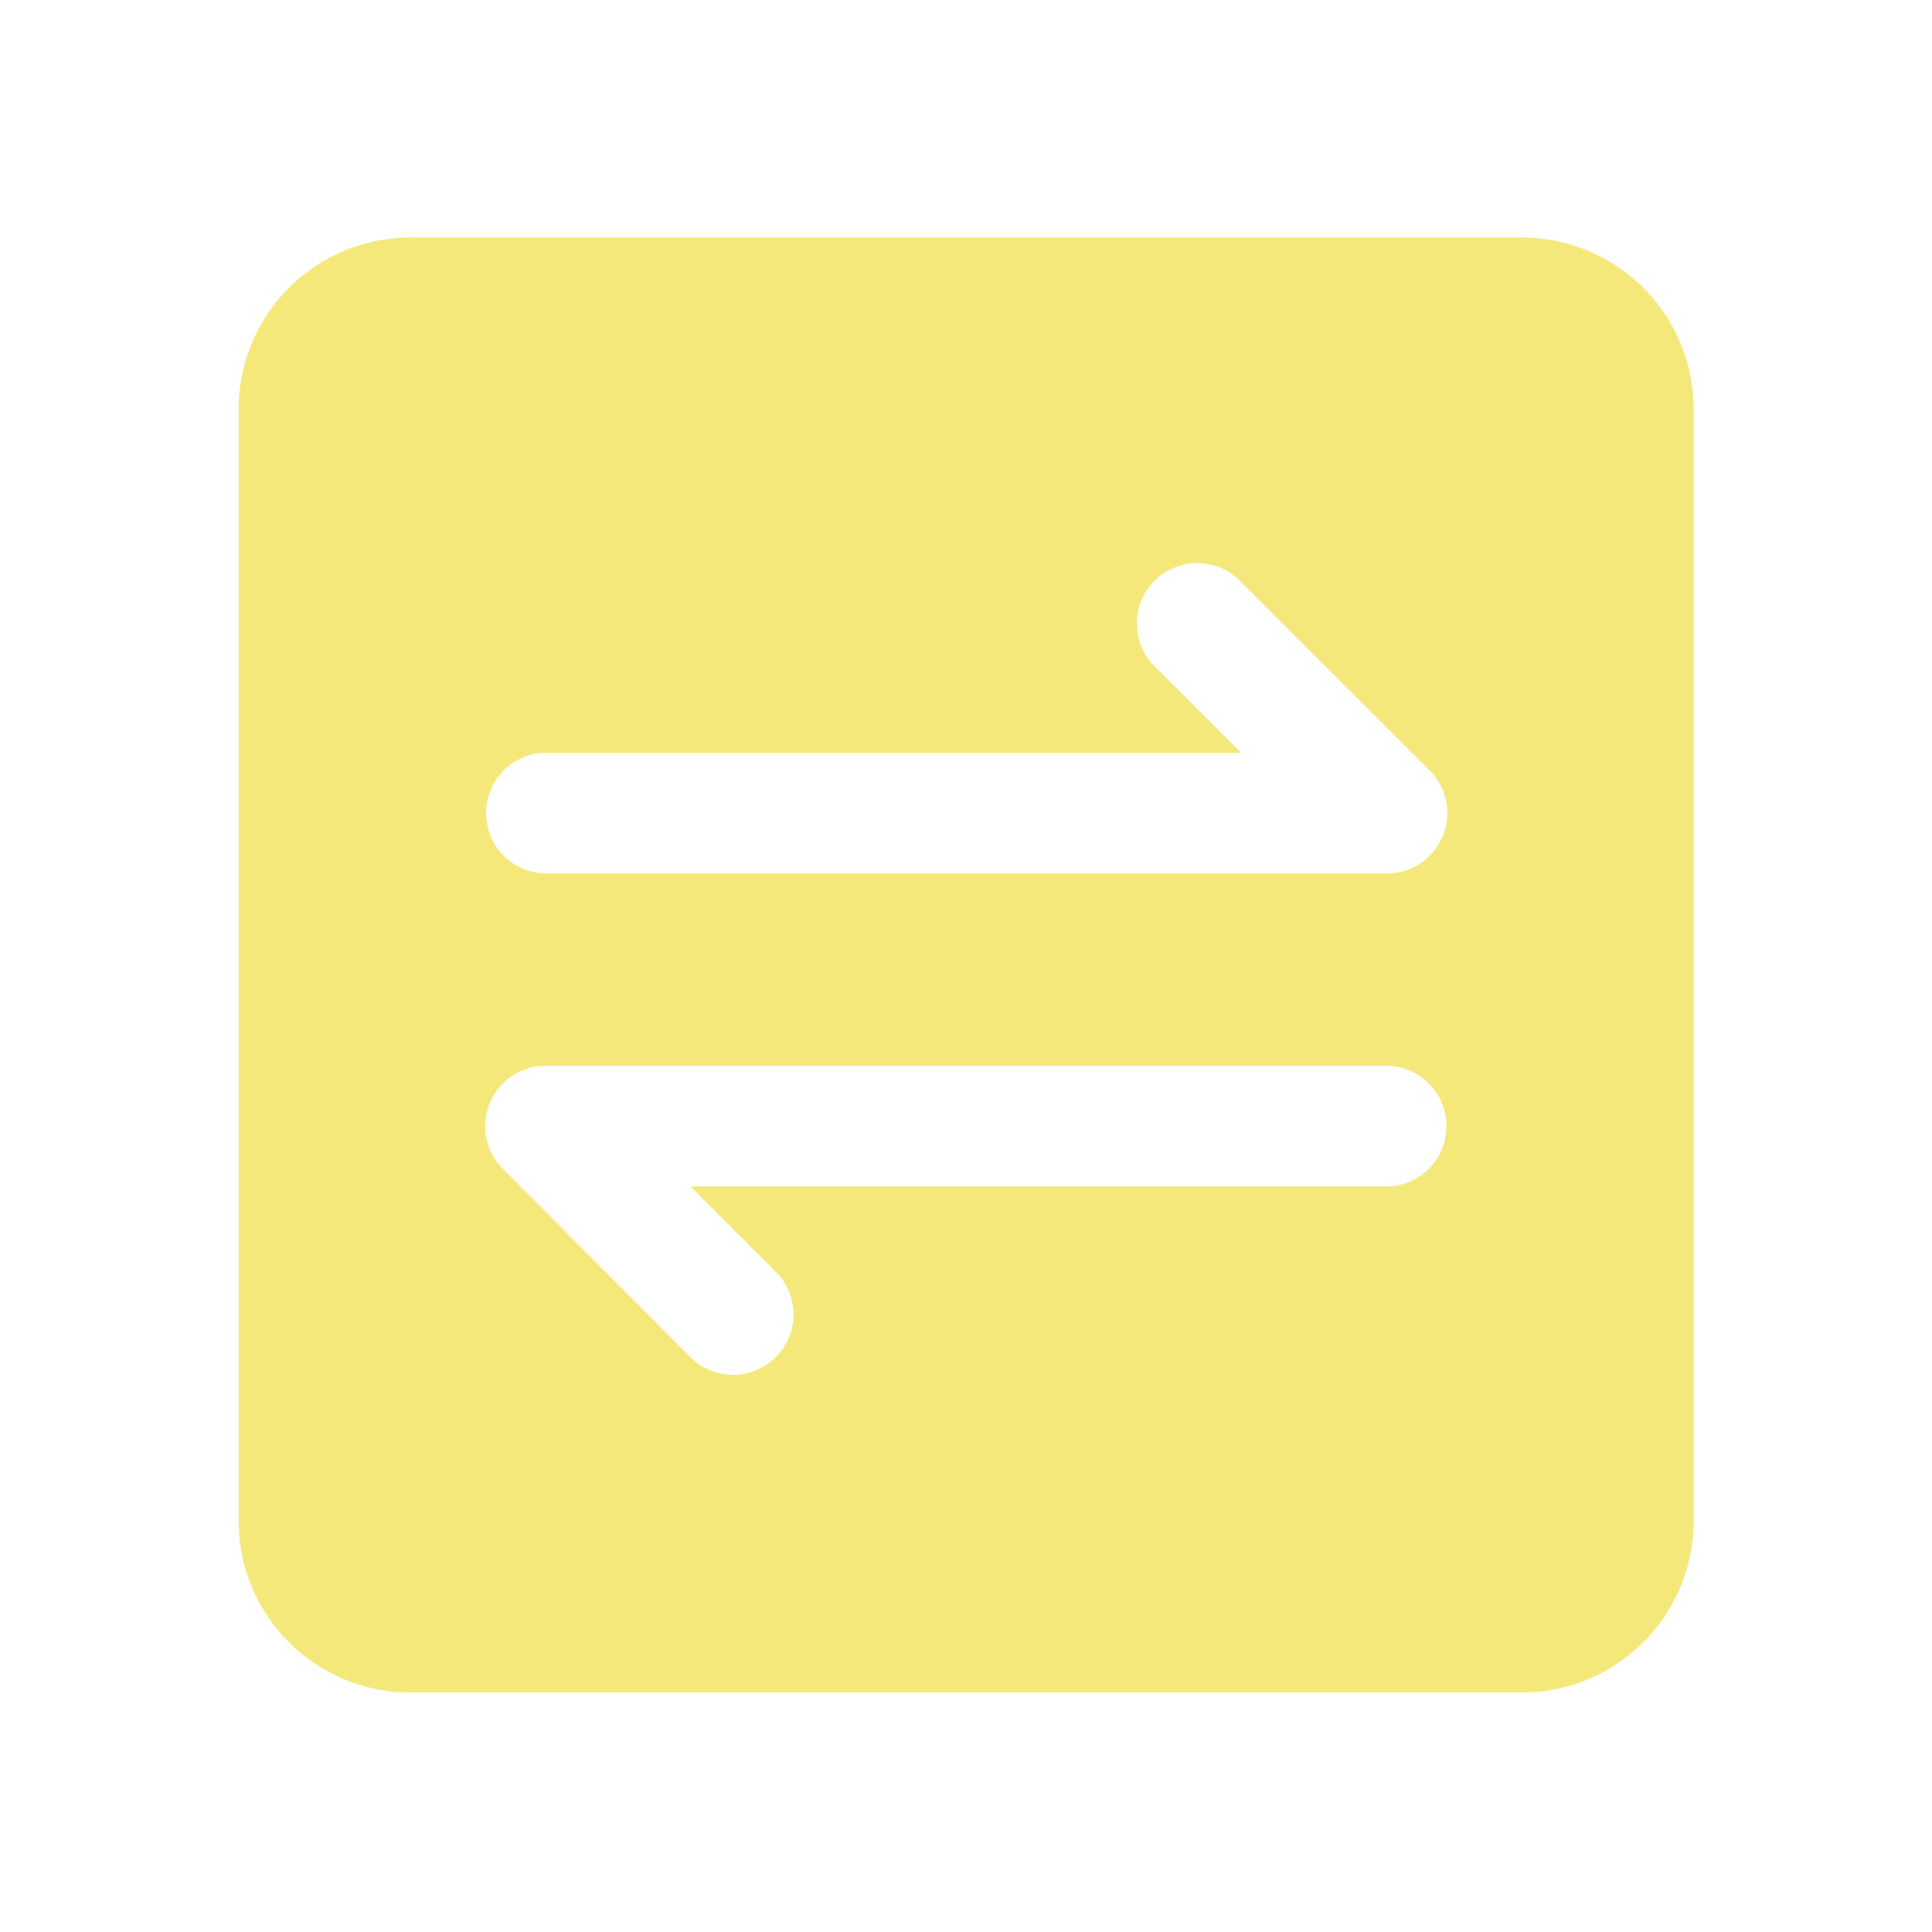 <svg t="1698499298955" class="icon" viewBox="0 0 1024 1024" version="1.1" xmlns="http://www.w3.org/2000/svg" p-id="15200" width="32" height="32"><path d="M806.758 125.901H217.395A91.034 91.034 0 0 0 126.464 216.781v589.414a91.034 91.034 0 0 0 90.931 90.88h589.363a91.034 91.034 0 0 0 90.931-90.88V216.781a91.034 91.034 0 0 0-90.931-90.88zM289.178 398.95h368.64l-45.21-45.21a32 32 0 1 1 45.261-45.21l99.84 99.789a32 32 0 0 1-22.63 54.63h-445.44a32 32 0 0 1 0-64z m445.44 229.888h-368.64l45.21 45.21a32 32 0 0 1-45.261 45.261L266.547 619.52a32 32 0 0 1 22.63-54.63h445.44a32 32 0 1 1 0 64z" fill="#f5e87a" p-id="15201"></path></svg>
